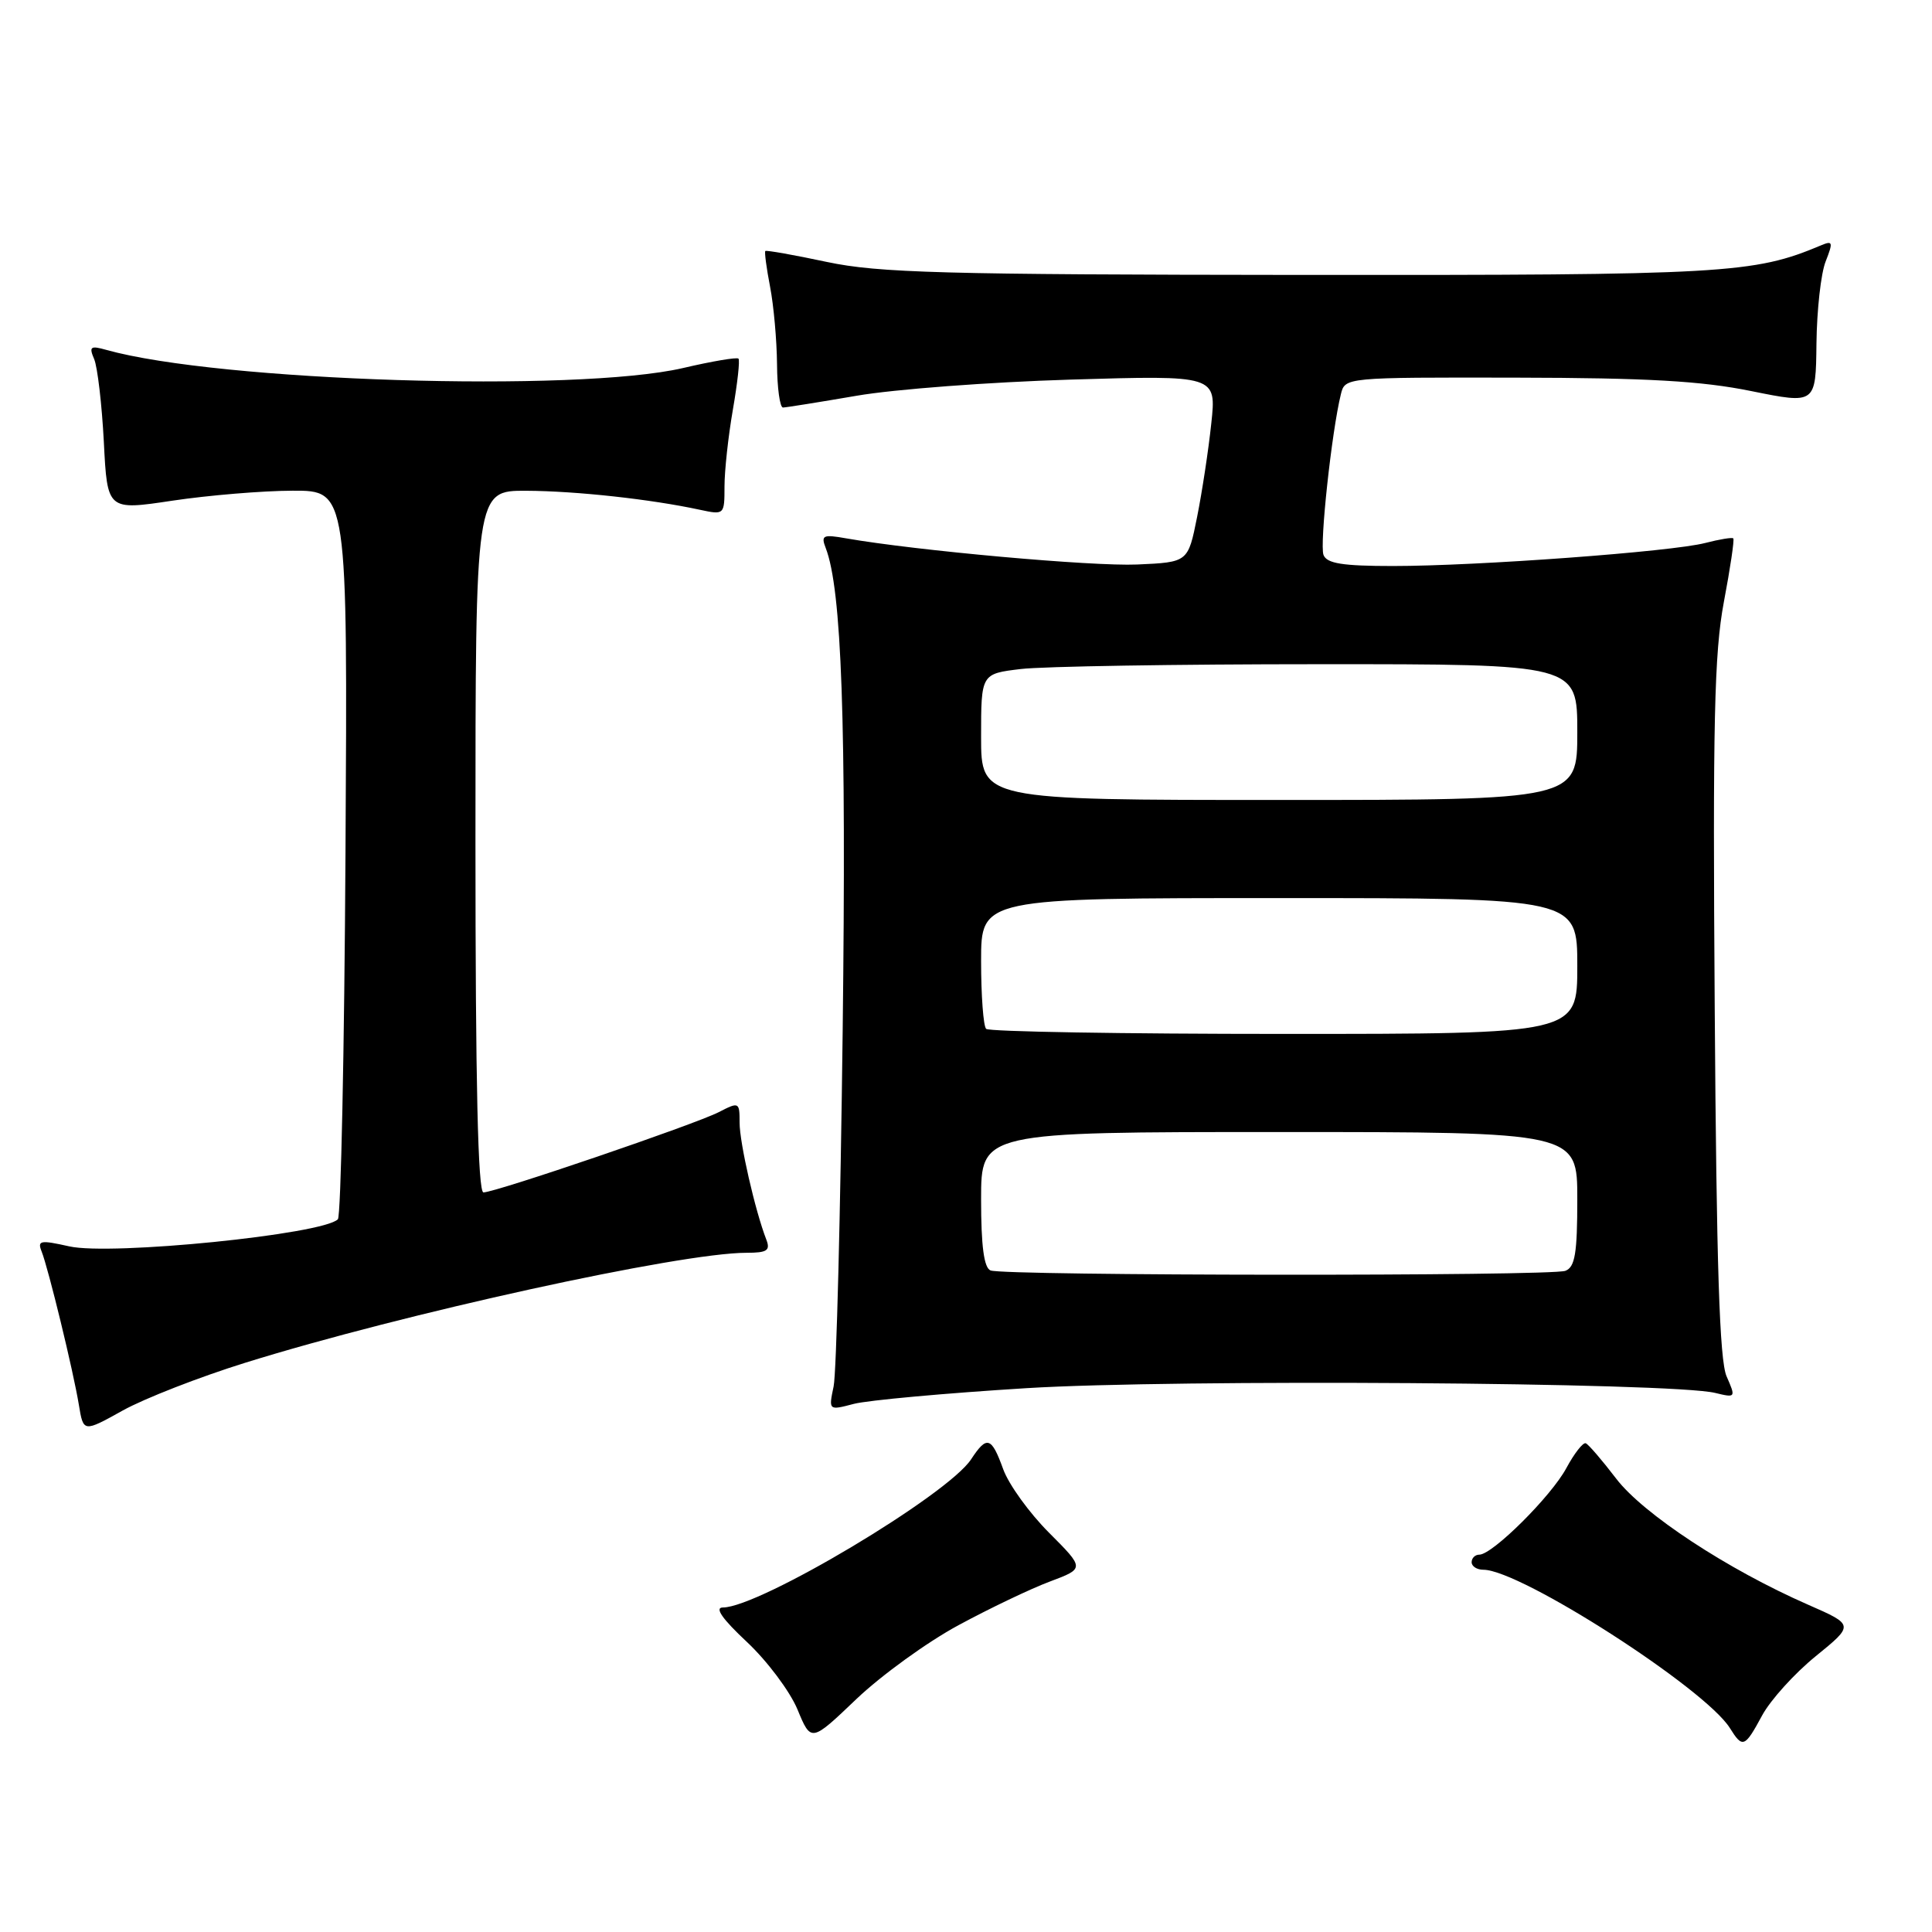 <?xml version="1.0" encoding="UTF-8" standalone="no"?>
<!DOCTYPE svg PUBLIC "-//W3C//DTD SVG 1.1//EN" "http://www.w3.org/Graphics/SVG/1.1/DTD/svg11.dtd" >
<svg xmlns="http://www.w3.org/2000/svg" xmlns:xlink="http://www.w3.org/1999/xlink" version="1.1" viewBox="0 0 256 256">
 <g >
 <path fill="currentColor"
d=" M 127.00 215.35 C 131.12 213.12 136.58 210.51 139.12 209.56 C 143.73 207.83 143.73 207.83 139.00 203.09 C 136.39 200.48 133.66 196.70 132.93 194.68 C 131.37 190.37 130.77 190.18 128.68 193.36 C 125.59 198.09 100.61 213.00 95.79 213.00 C 94.65 213.00 95.69 214.50 98.97 217.57 C 101.66 220.09 104.67 224.11 105.67 226.51 C 107.47 230.87 107.47 230.87 113.48 225.13 C 116.79 221.98 122.88 217.57 127.00 215.35 Z  M 233.50 227.29 C 234.60 225.26 237.79 221.73 240.60 219.45 C 245.69 215.31 245.69 215.31 239.60 212.64 C 228.93 207.97 217.71 200.60 214.14 195.91 C 212.29 193.49 210.48 191.38 210.12 191.24 C 209.76 191.10 208.60 192.58 207.55 194.53 C 205.55 198.26 197.76 206.00 196.02 206.00 C 195.46 206.00 195.00 206.45 195.00 207.00 C 195.00 207.55 195.70 208.00 196.56 208.00 C 201.47 208.00 225.93 223.72 229.22 228.98 C 230.91 231.69 231.18 231.58 233.50 227.29 Z  M 32.50 180.57 C 53.46 174.04 90.12 166.00 98.92 166.00 C 101.65 166.00 102.10 165.70 101.54 164.25 C 100.06 160.44 98.00 151.43 98.00 148.76 C 98.00 146.02 97.93 145.98 95.25 147.36 C 92.10 148.98 65.65 158.00 64.06 158.00 C 63.33 158.00 63.00 143.49 63.00 111.50 C 63.00 65.00 63.00 65.00 69.75 65.03 C 76.36 65.06 86.28 66.15 92.75 67.55 C 95.97 68.24 96.00 68.21 96.00 64.46 C 96.00 62.37 96.50 57.79 97.11 54.28 C 97.72 50.76 98.06 47.72 97.85 47.52 C 97.65 47.31 94.33 47.87 90.49 48.77 C 76.40 52.03 28.97 50.54 14.08 46.36 C 11.98 45.77 11.77 45.93 12.48 47.59 C 12.92 48.64 13.50 53.58 13.76 58.57 C 14.22 67.64 14.22 67.64 22.86 66.34 C 27.61 65.63 34.78 65.03 38.78 65.02 C 46.06 65.00 46.06 65.00 45.78 112.92 C 45.63 139.27 45.17 161.16 44.77 161.56 C 42.77 163.57 14.71 166.39 9.18 165.15 C 5.33 164.29 4.93 164.36 5.52 165.84 C 6.41 168.09 9.71 181.64 10.45 186.15 C 11.05 189.80 11.05 189.80 16.28 186.89 C 19.15 185.30 26.45 182.45 32.50 180.57 Z  M 136.00 183.94 C 155.68 182.72 221.57 183.17 227.27 184.57 C 230.00 185.23 230.02 185.20 228.78 182.37 C 227.85 180.24 227.44 167.72 227.21 133.71 C 226.94 95.74 227.15 86.52 228.42 79.77 C 229.27 75.29 229.83 71.50 229.67 71.34 C 229.52 71.18 227.84 71.46 225.94 71.95 C 221.52 73.10 195.77 75.00 184.57 75.00 C 177.89 75.00 175.81 74.67 175.37 73.53 C 174.84 72.14 176.45 57.21 177.67 52.25 C 178.22 50.00 178.22 50.00 200.86 50.04 C 218.29 50.07 225.47 50.48 232.05 51.82 C 240.60 53.55 240.60 53.55 240.69 45.53 C 240.74 41.11 241.28 36.21 241.91 34.64 C 242.92 32.06 242.86 31.85 241.27 32.52 C 232.38 36.26 228.64 36.47 172.50 36.43 C 124.93 36.39 116.43 36.16 109.57 34.71 C 105.21 33.78 101.53 33.13 101.41 33.26 C 101.28 33.39 101.56 35.52 102.04 38.00 C 102.52 40.48 102.93 45.09 102.96 48.25 C 102.98 51.41 103.34 54.00 103.75 54.00 C 104.16 53.99 108.55 53.29 113.50 52.44 C 118.45 51.58 131.21 50.62 141.84 50.30 C 161.19 49.72 161.19 49.72 160.50 56.12 C 160.13 59.64 159.28 65.21 158.62 68.51 C 157.42 74.50 157.42 74.50 150.68 74.80 C 144.71 75.06 121.41 72.96 112.09 71.33 C 109.05 70.79 108.76 70.93 109.41 72.61 C 111.53 78.09 112.15 95.53 111.66 136.50 C 111.37 160.70 110.83 181.94 110.46 183.70 C 109.79 186.90 109.79 186.90 113.14 186.02 C 114.99 185.54 125.28 184.60 136.00 183.94 Z  M 131.25 168.34 C 130.38 167.99 130.00 165.11 130.00 158.92 C 130.00 150.00 130.00 150.00 169.50 150.00 C 209.00 150.00 209.00 150.00 209.00 158.89 C 209.00 166.08 208.70 167.90 207.42 168.39 C 205.53 169.12 133.05 169.06 131.25 168.34 Z  M 130.67 136.33 C 130.30 135.97 130.00 131.92 130.00 127.33 C 130.00 119.00 130.00 119.00 169.50 119.00 C 209.00 119.00 209.00 119.00 209.00 128.00 C 209.00 137.00 209.00 137.00 170.17 137.00 C 148.81 137.00 131.03 136.70 130.67 136.33 Z  M 130.00 97.64 C 130.00 89.28 130.00 89.28 135.25 88.65 C 138.14 88.30 155.91 88.01 174.75 88.01 C 209.00 88.00 209.00 88.00 209.00 97.00 C 209.00 106.00 209.00 106.00 169.50 106.00 C 130.00 106.00 130.00 106.00 130.00 97.64 Z "/>
</g>
</svg>